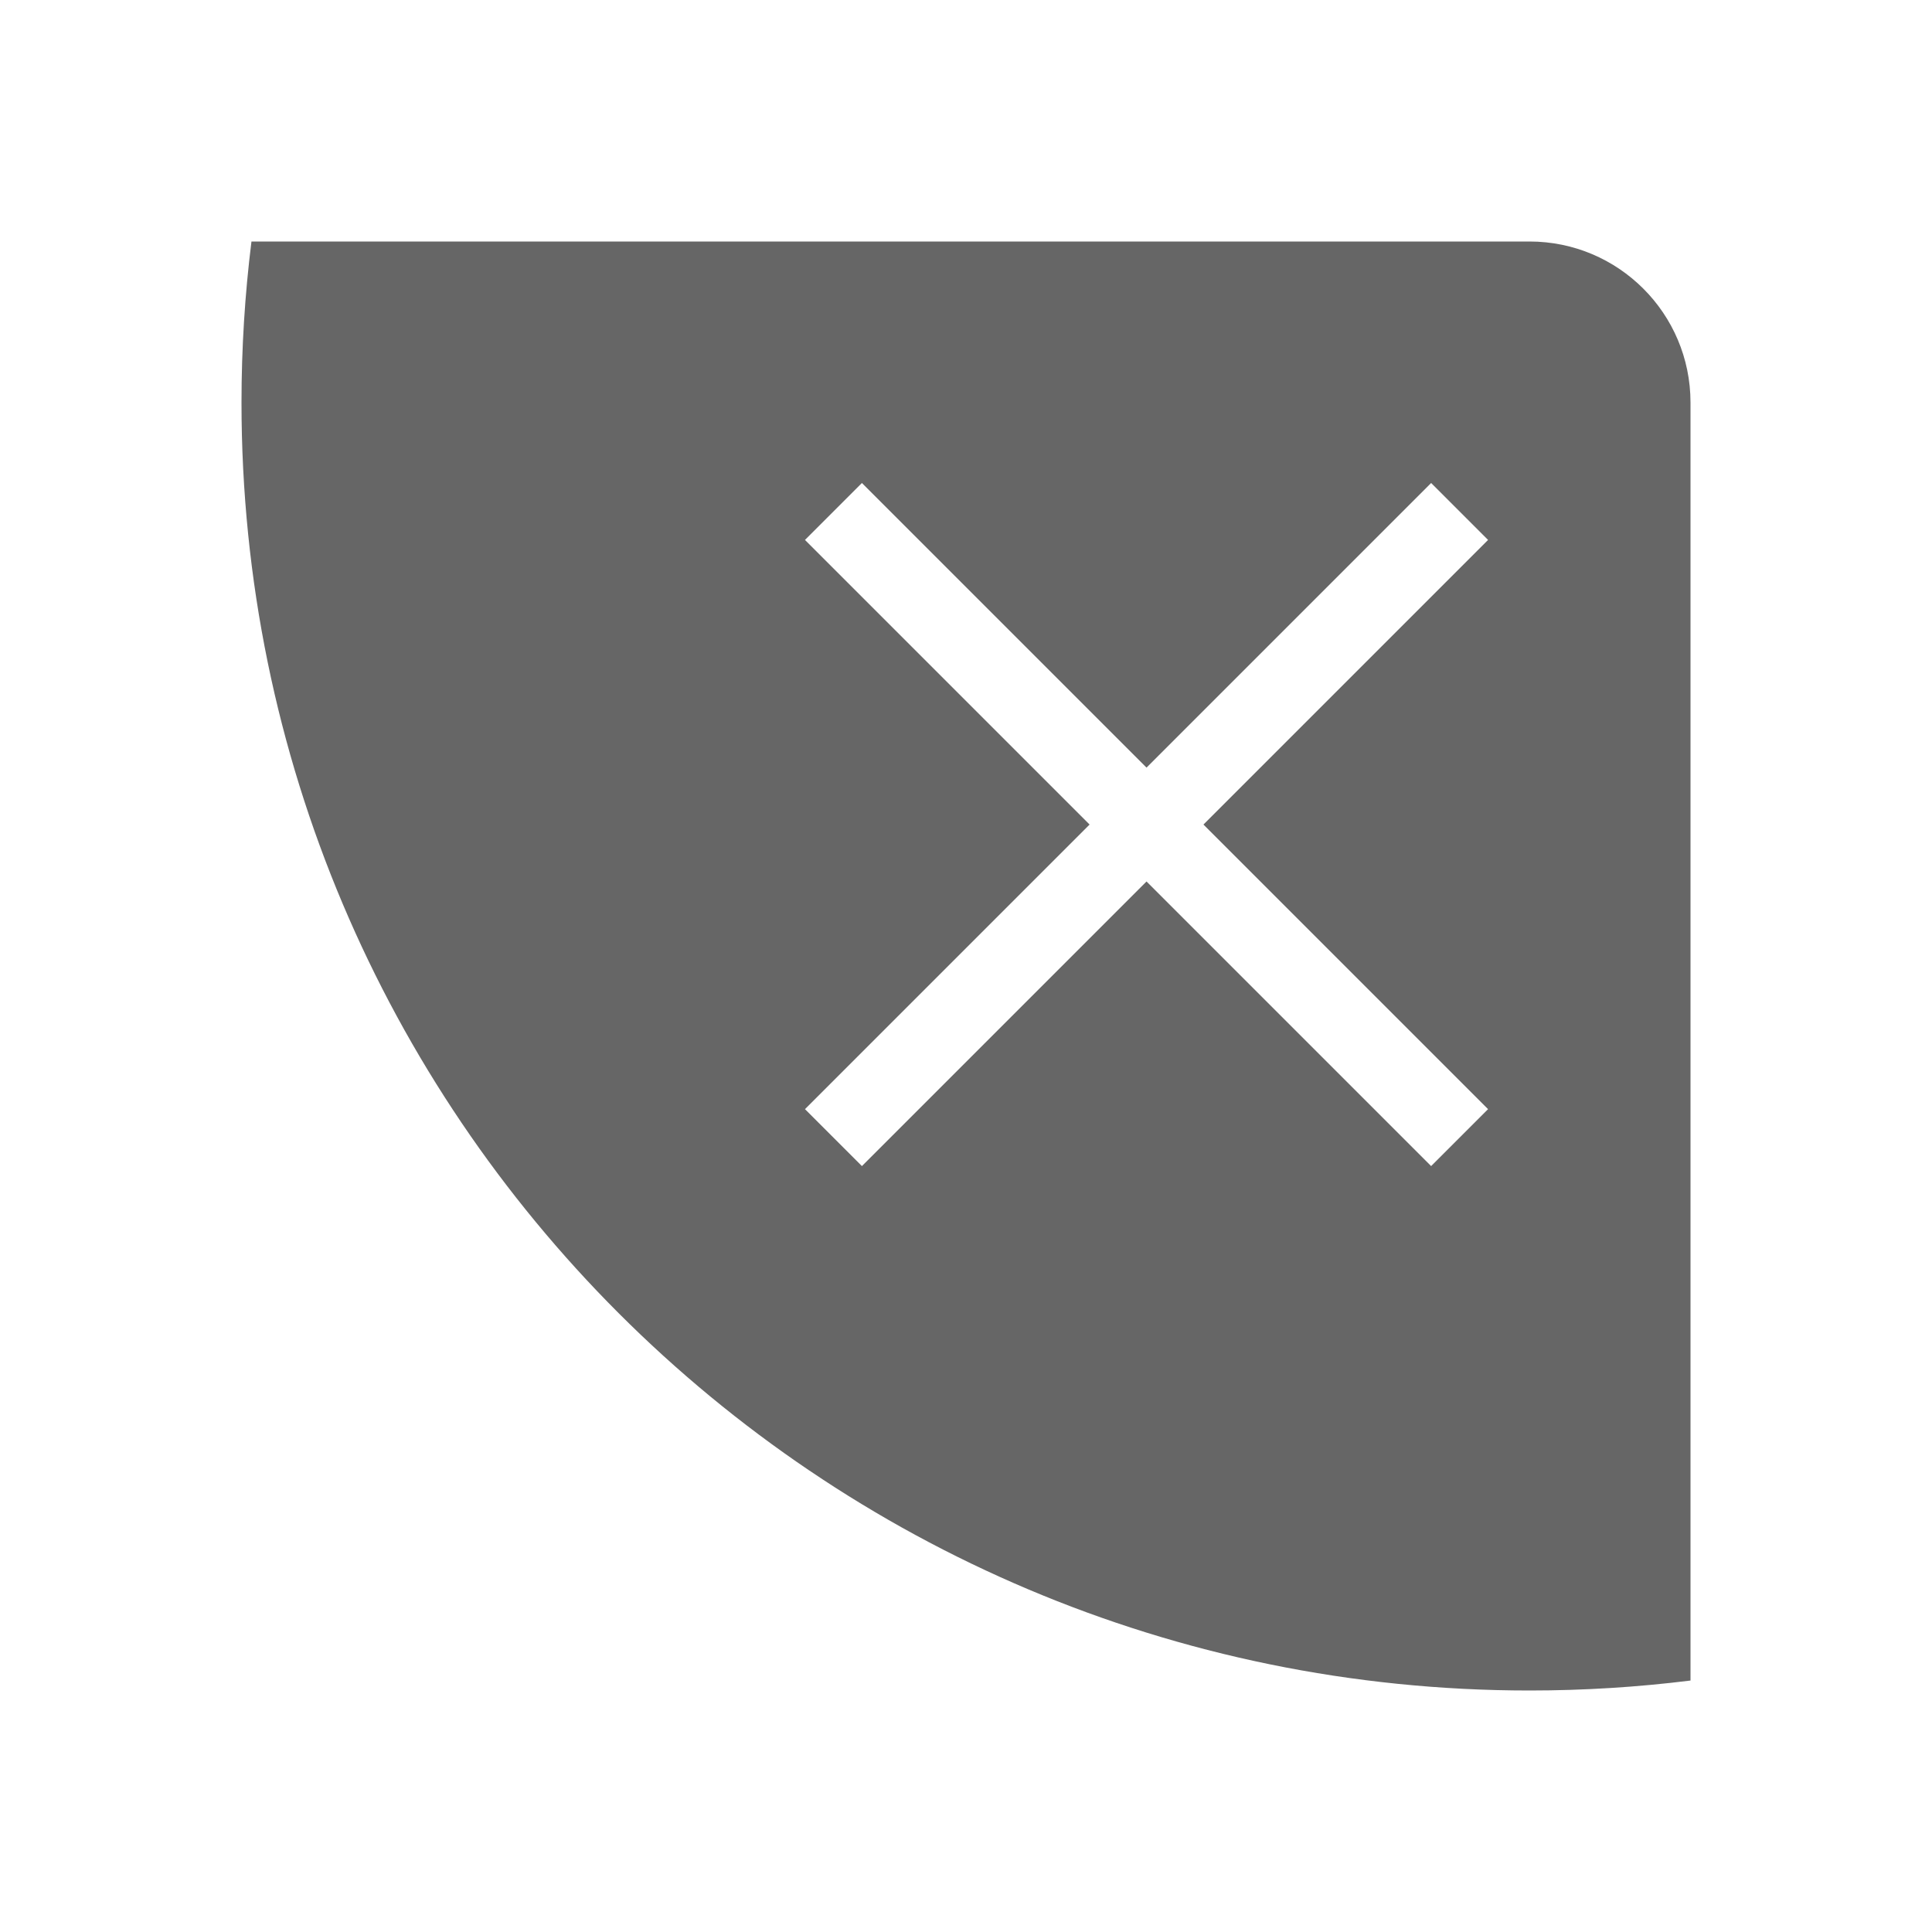<!--?xml version="1.0" encoding="UTF-8"?-->
<svg width="32px" height="32px" viewBox="0 0 32 32" version="1.1" xmlns="http://www.w3.org/2000/svg" xmlns:xlink="http://www.w3.org/1999/xlink">
    <title>1245-删除卡片</title>
    <g id="1245-删除卡片" stroke="none" stroke-width="1" fill="none" fill-rule="evenodd">
        <g id="编组" transform="translate(4, 4)" fill="#000000" fill-rule="nonzero">
            <path d="M0.165,0 L21.333,0 C22.806,0 24,1.194 24,2.667 L24,23.835 C23.126,23.944 22.236,24 21.333,24 C9.551,24 0,14.449 0,2.667 C0,1.764 0.056,0.874 0.165,0 Z M15.933,9.657 L20.647,4.943 L19.704,4 L14.99,8.714 L10.276,4 L9.333,4.943 L14.047,9.657 L9.333,14.371 L10.276,15.314 L14.99,10.6 L19.704,15.314 L20.647,14.371 L15.933,9.657 Z" id="形状" fill="#666666"></path>
        </g>
    </g>
</svg>